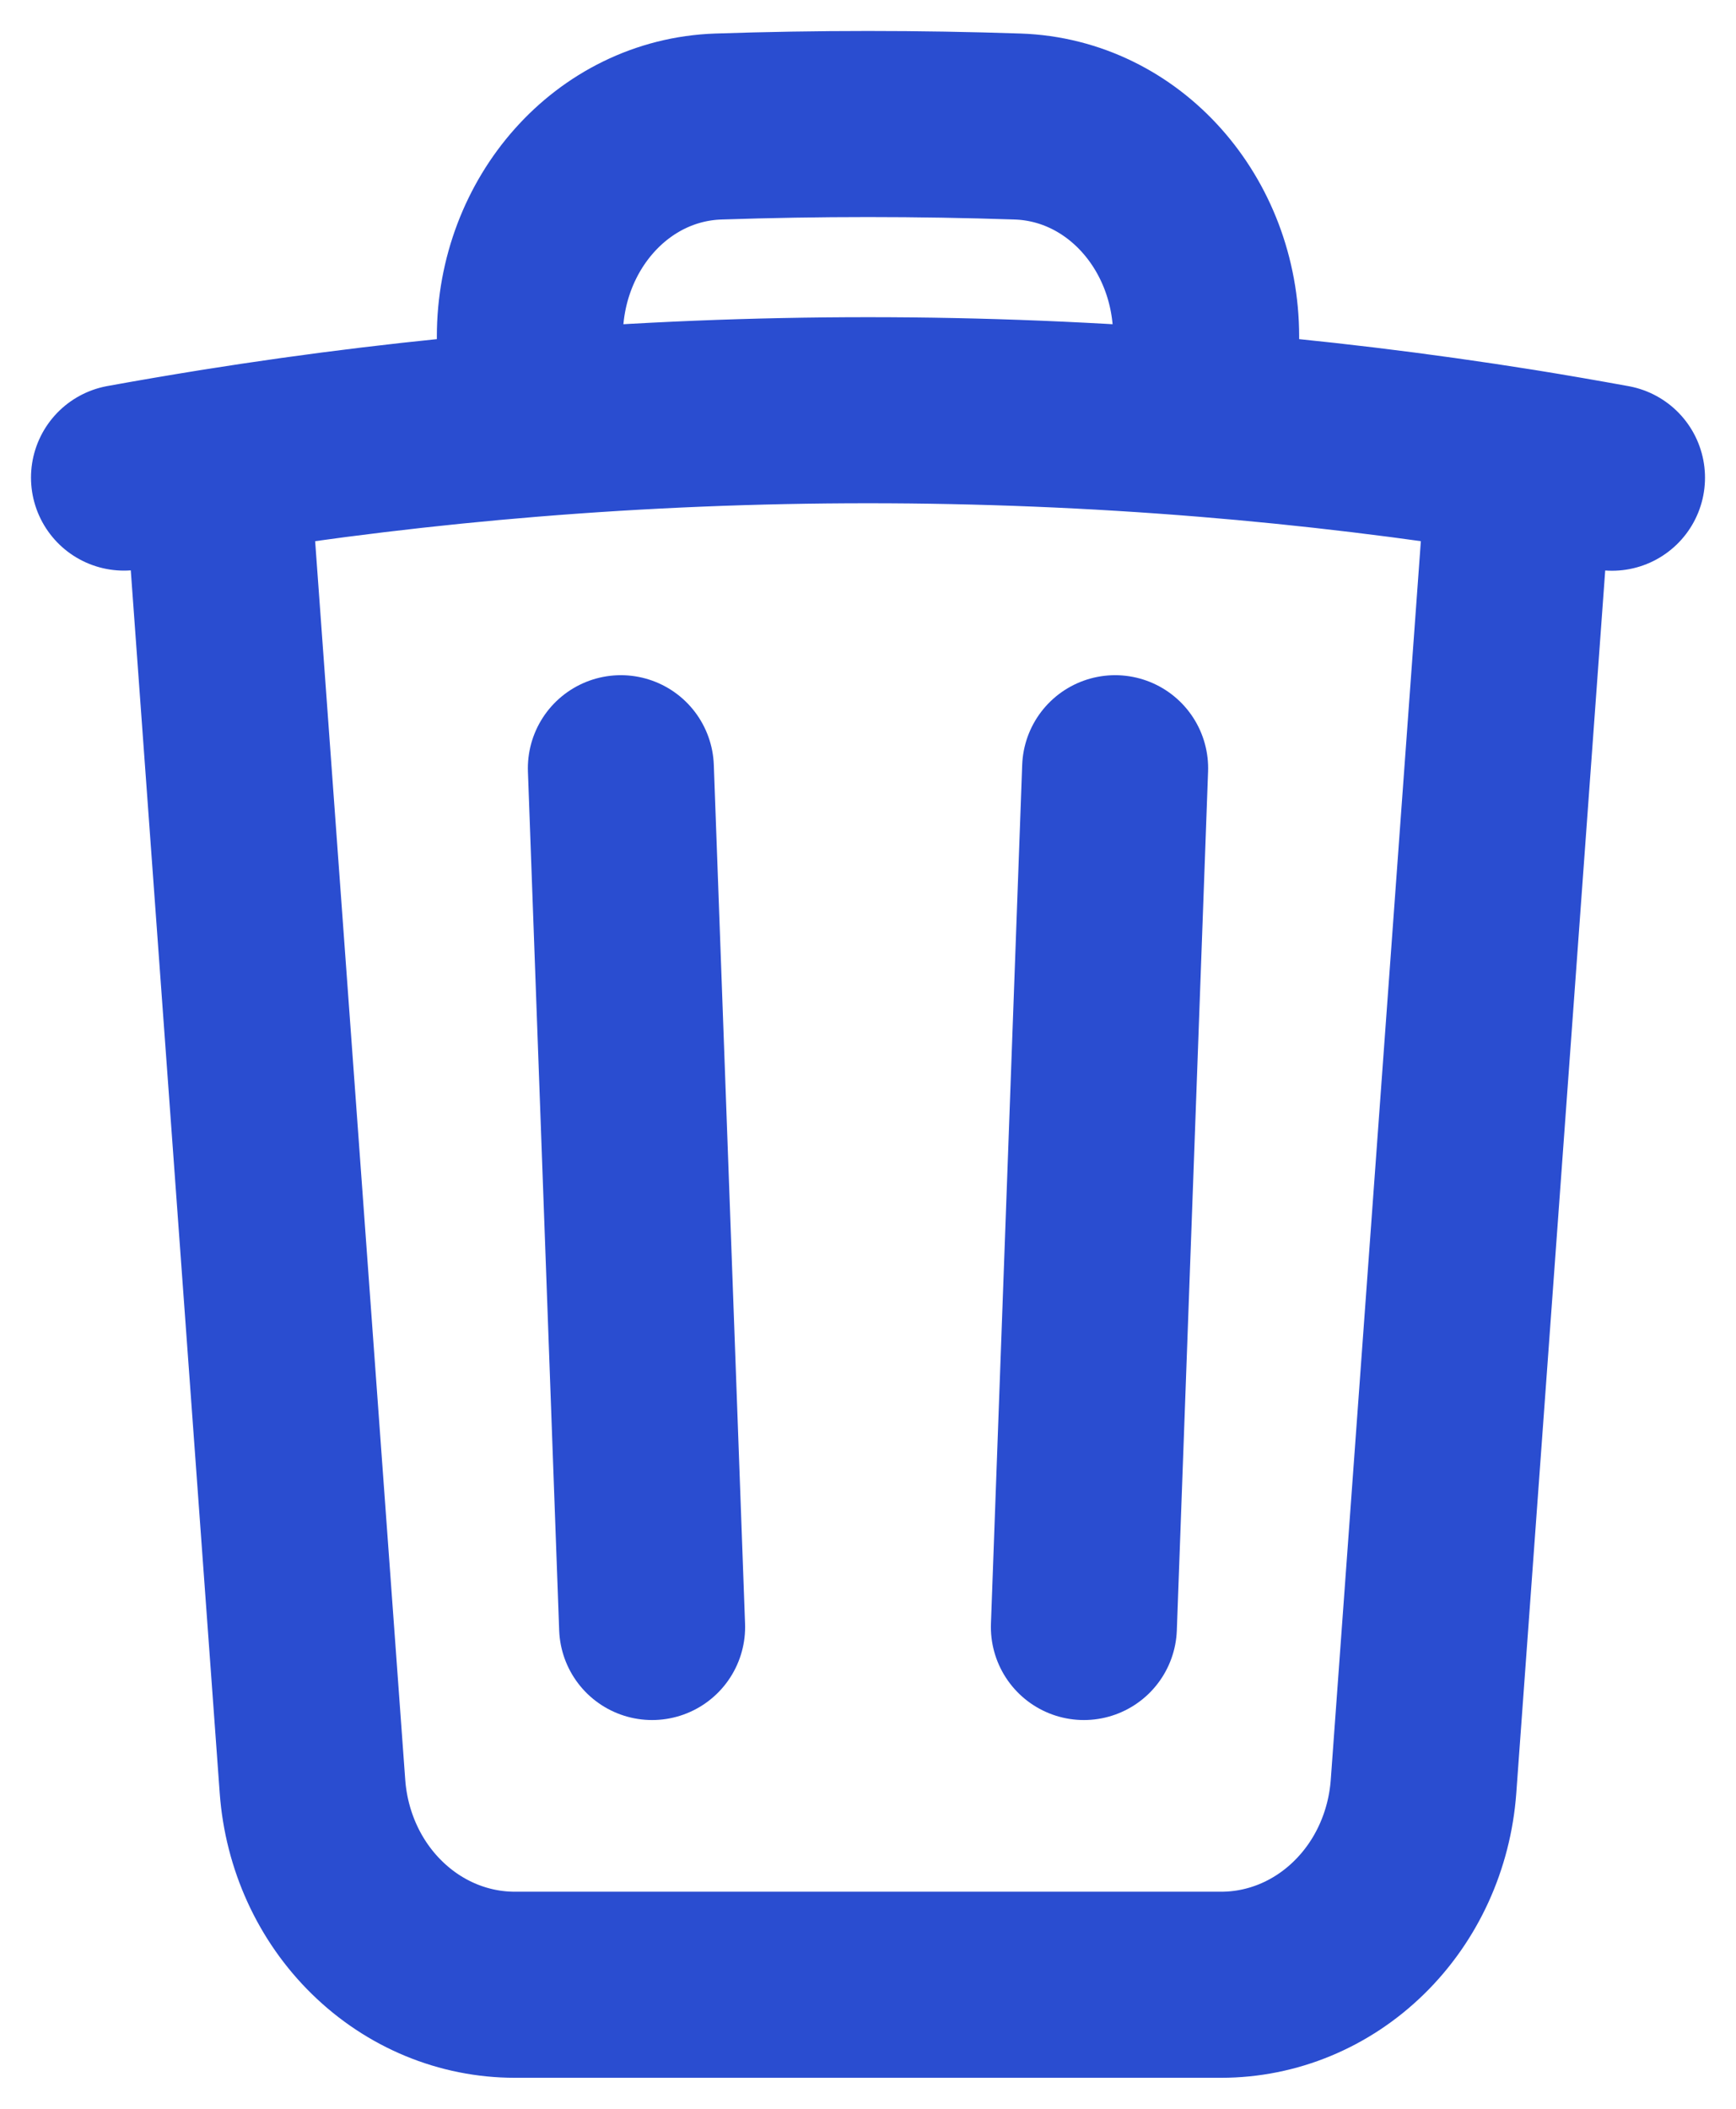 <svg width="14" height="17" viewBox="0 0 14 17" fill="none" xmlns="http://www.w3.org/2000/svg">
<path d="M8.993 6.193L8.741 13.116M5.259 13.116L5.007 6.193M12.257 3.723C12.505 3.763 12.753 3.806 13 3.851M12.257 3.723L11.48 14.402C11.448 14.837 11.263 15.243 10.96 15.539C10.657 15.836 10.26 16 9.848 16H4.152C3.74 16 3.343 15.836 3.04 15.539C2.737 15.243 2.552 14.837 2.52 14.402L1.743 3.723M12.257 3.723C11.417 3.589 10.574 3.487 9.727 3.418M1.743 3.723C1.495 3.763 1.247 3.805 1 3.85M1.743 3.723C2.583 3.589 3.426 3.487 4.273 3.418M9.727 3.418V2.713C9.727 1.806 9.065 1.049 8.207 1.02C7.403 0.993 6.597 0.993 5.793 1.02C4.935 1.049 4.273 1.807 4.273 2.713V3.418M9.727 3.418C7.912 3.27 6.088 3.27 4.273 3.418" stroke="#2A4DD0" stroke-width="1.5" stroke-linecap="round" stroke-linejoin="round"/>
</svg>

